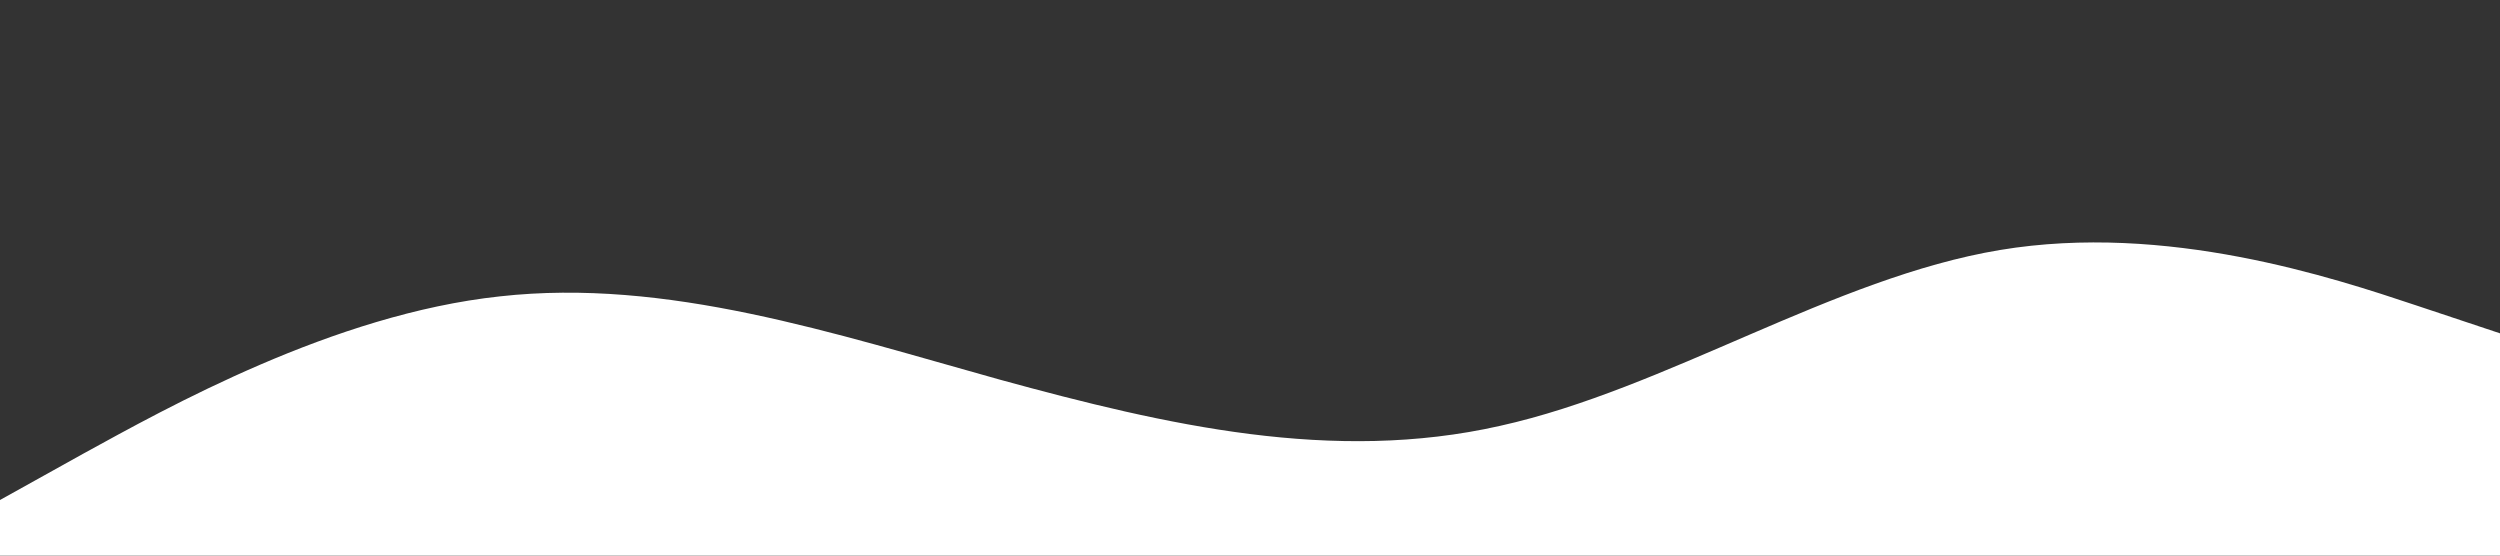 <?xml version="1.0" standalone="no"?><svg xmlns="http://www.w3.org/2000/svg" viewBox="0 0 1440 320"><rect x="0" y="0" width="1440" height="320" fill="#333333" stroke="none"/><path fill="#ffffff" fill-opacity="1" d="M0,288L48,261.3C96,235,192,181,288,170.7C384,160,480,192,576,218.7C672,245,768,267,864,245.3C960,224,1056,160,1152,144C1248,128,1344,160,1392,176L1440,192L1440,320L1392,320C1344,320,1248,320,1152,320C1056,320,960,320,864,320C768,320,672,320,576,320C480,320,384,320,288,320C192,320,96,320,48,320L0,320Z"></path></svg>